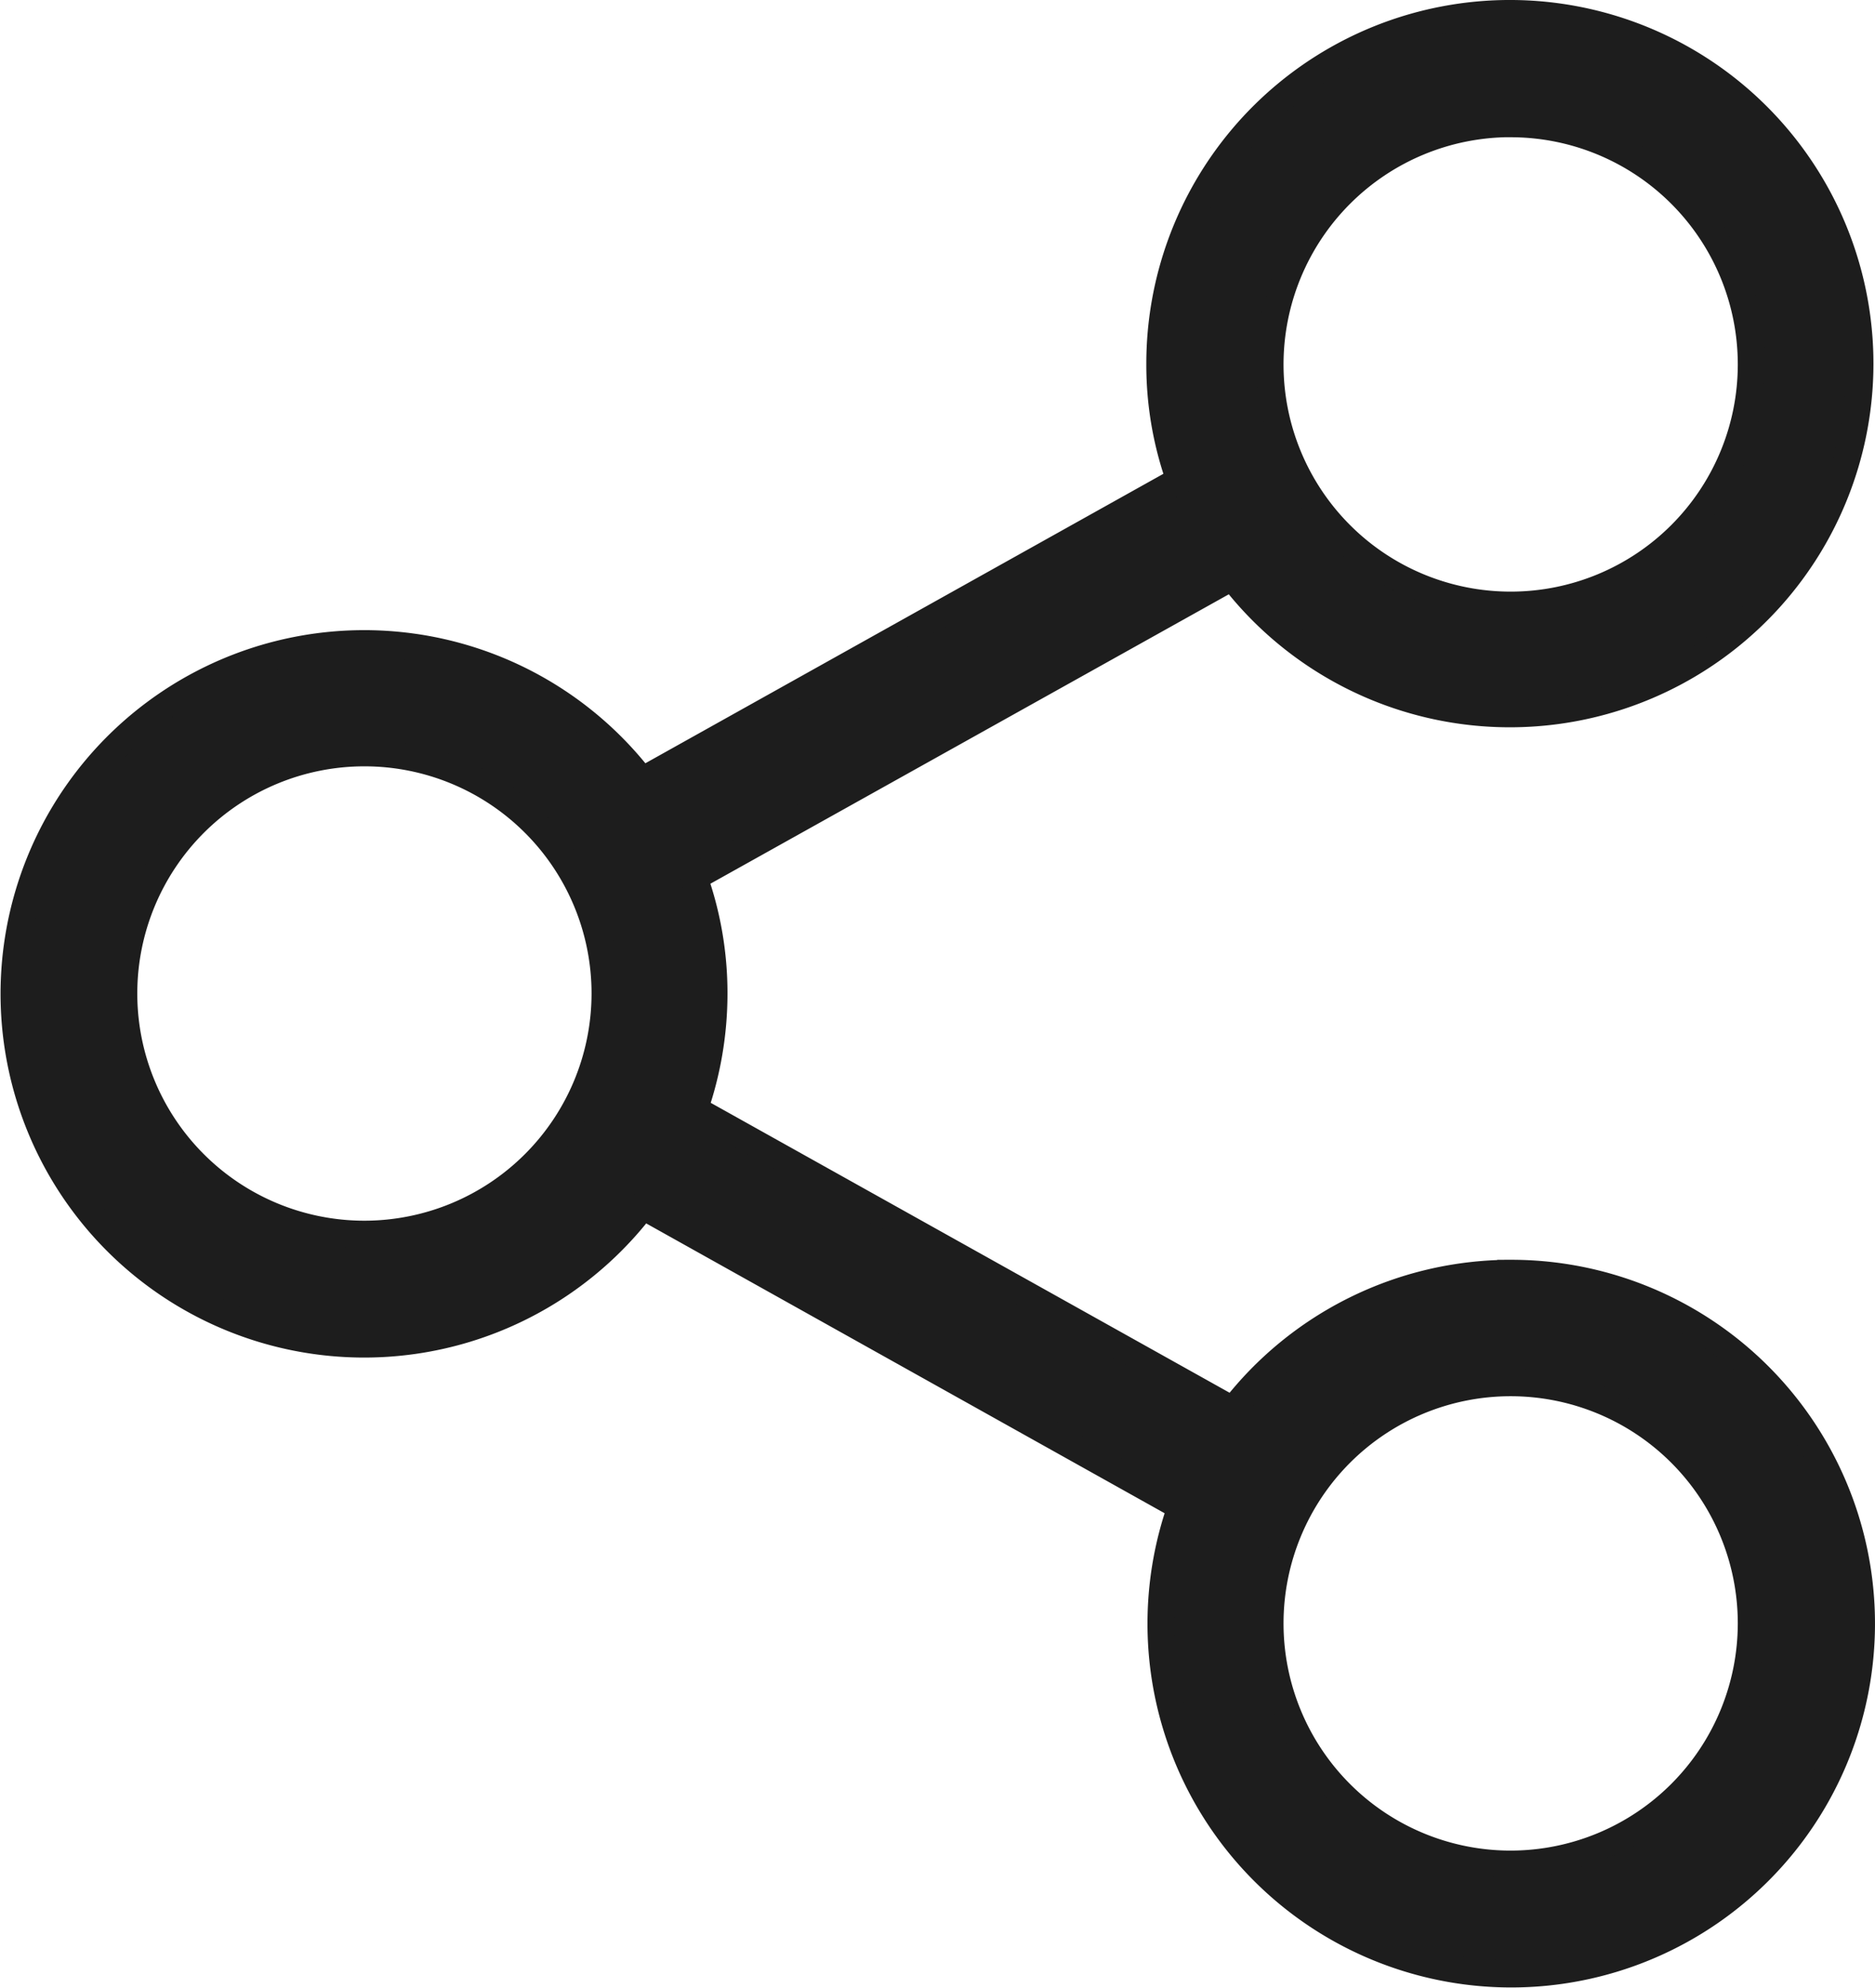 <svg xmlns="http://www.w3.org/2000/svg" viewBox="0 0 69.732 73.91">
  <defs>
    <style>
      .cls-1 {
        fill: #1d1d1d;
        stroke: #1d1d1d;
      }
    </style>
  </defs>
  <g id="_126495" data-name="126495" transform="translate(-13.3 0.5)">
    <path id="Path_1" data-name="Path 1" class="cls-1" d="M69.482,46.841a13.047,13.047,0,0,0-10.325,5.087L39.128,40.739a13.078,13.078,0,0,0,.727-4.3,12.792,12.792,0,0,0-.742-4.315L59.127,20.953a13.021,13.021,0,1,0-2.695-7.918,12.727,12.727,0,0,0,.742,4.315l-20,11.173a13.023,13.023,0,1,0,.03,15.82L57.219,55.53a13.028,13.028,0,1,0,12.263-8.69Zm0-42.738a8.947,8.947,0,1,1-8.947,8.947A8.955,8.955,0,0,1,69.482,4.1ZM26.85,45.387A8.947,8.947,0,1,1,35.8,36.44,8.955,8.955,0,0,1,26.85,45.387Zm42.632,23.42a8.947,8.947,0,1,1,8.947-8.947A8.955,8.955,0,0,1,69.482,68.807Z" transform="translate(0 0)"/>
  </g>
</svg>
